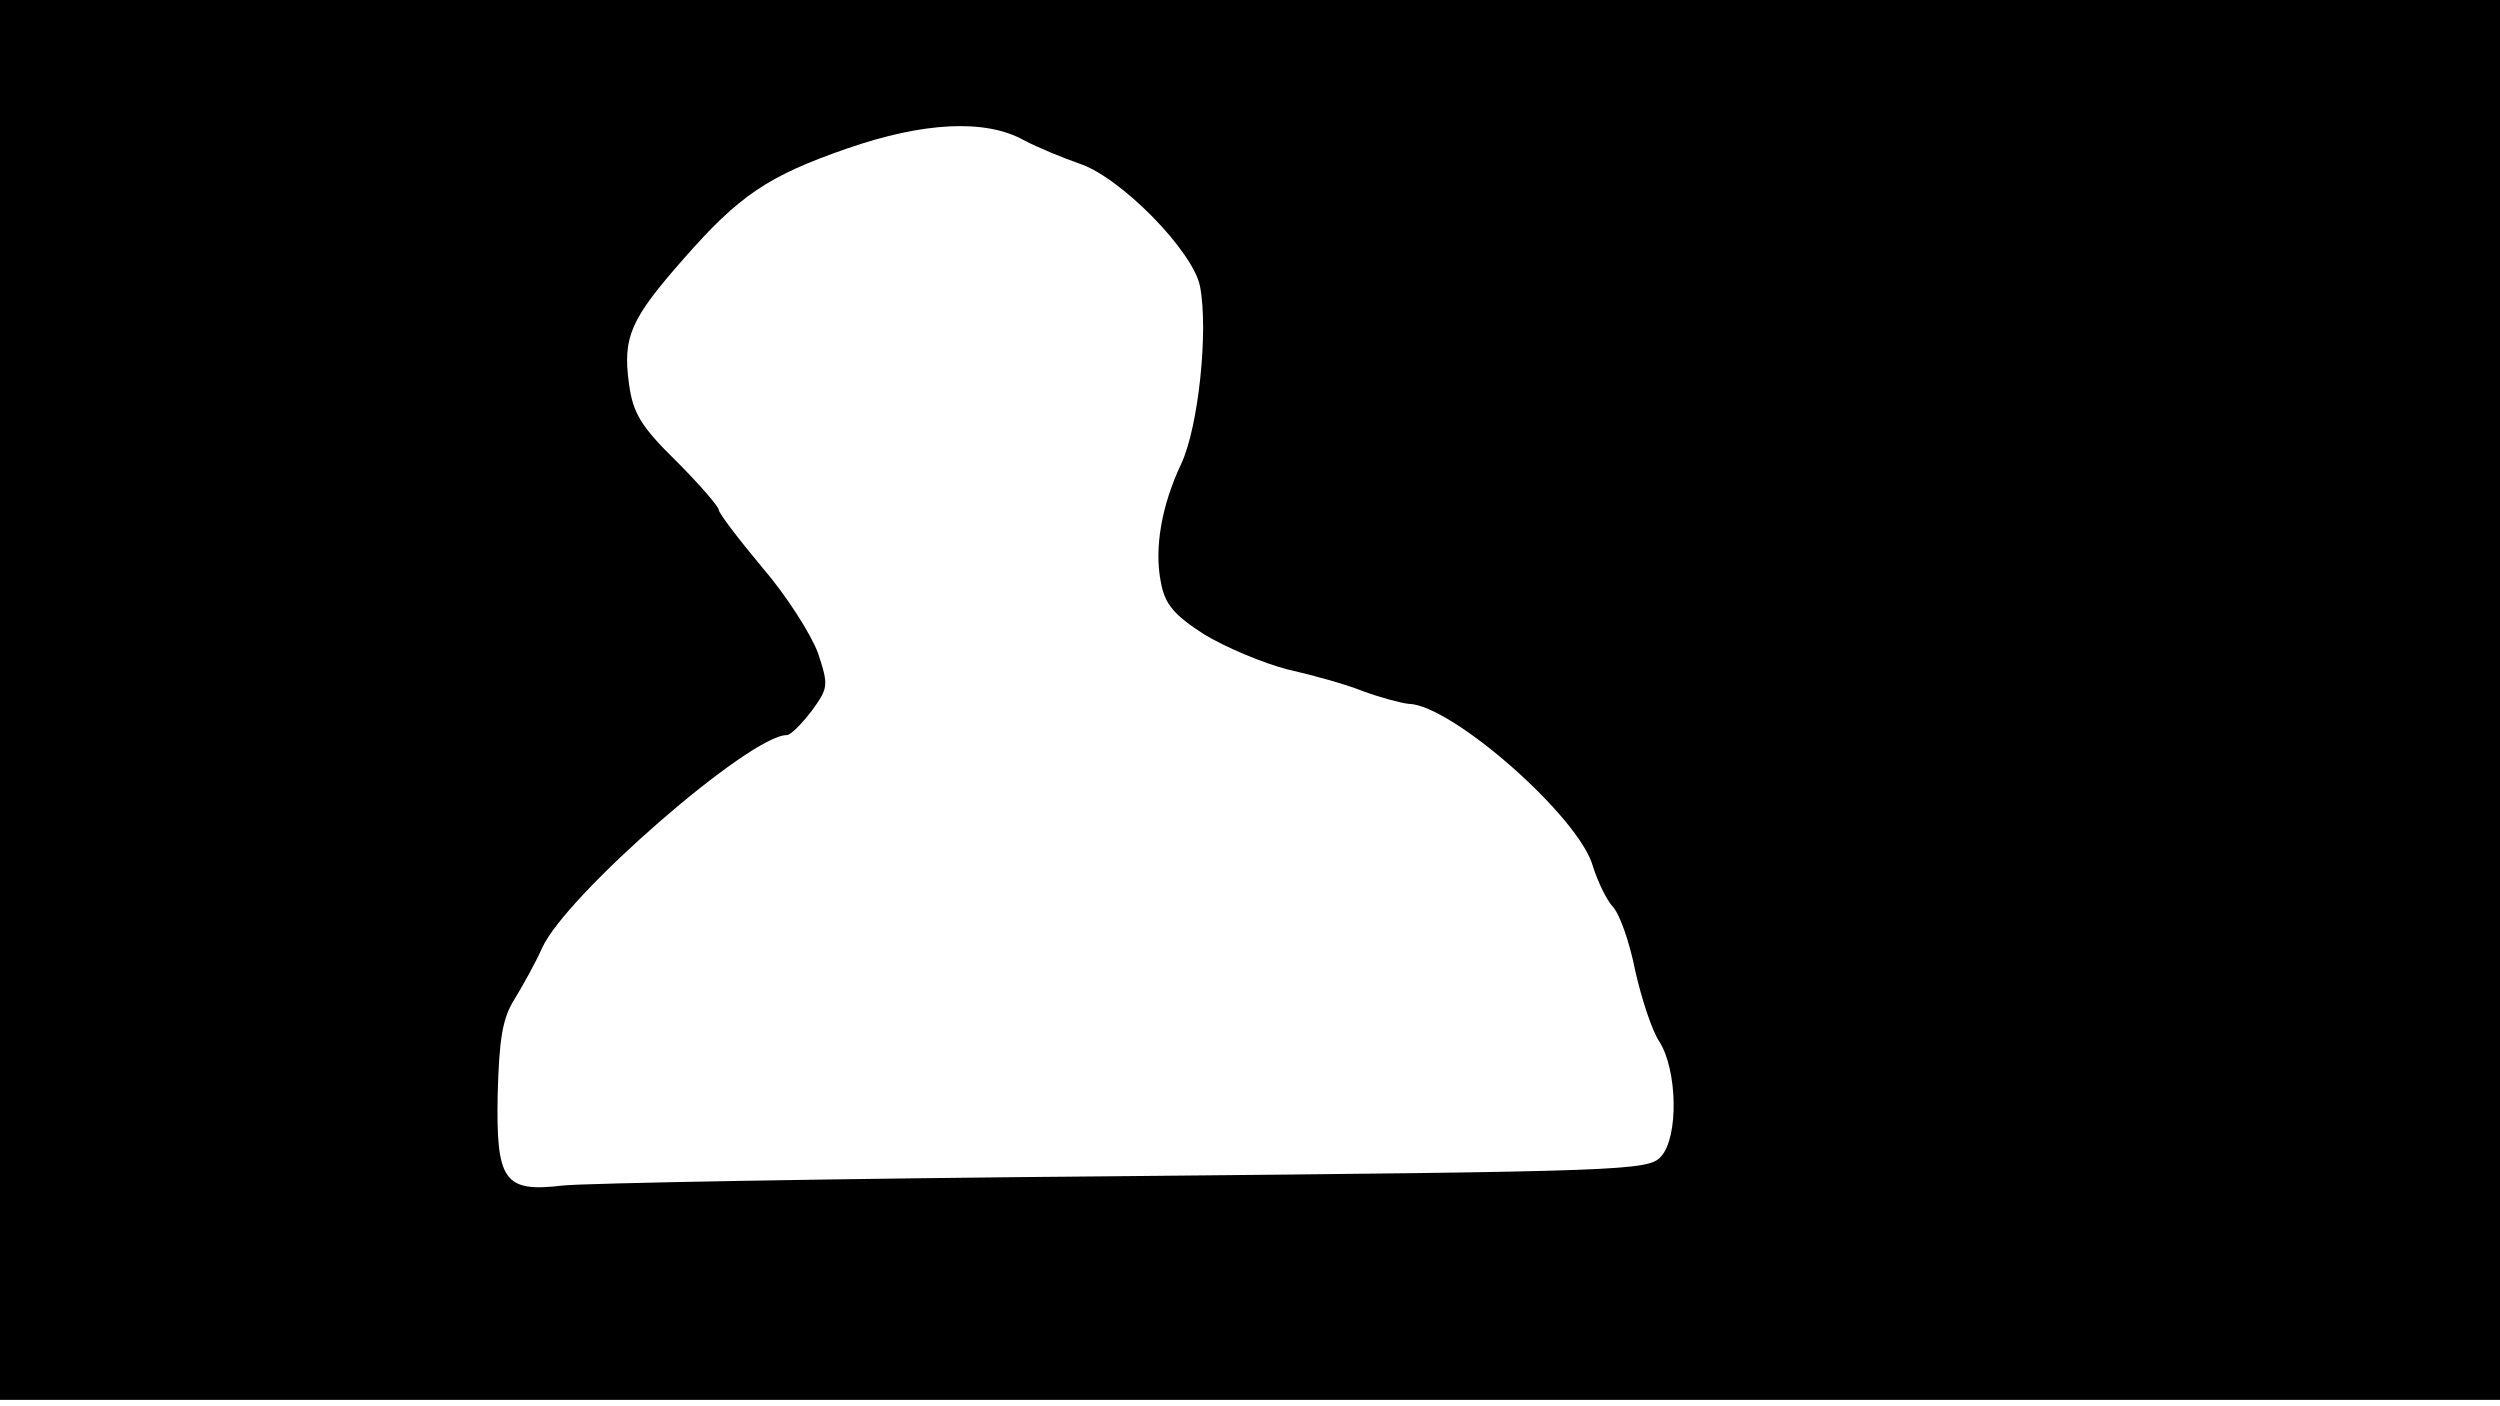 <svg version="1.0" xmlns="http://www.w3.org/2000/svg"
 width="668px" style="transform:scale(1,1.001);" height="375.75px" viewBox="0 0 320 180"
 preserveAspectRatio="xMidYMid meet">
<g transform="translate(0,180) scale(0.1,-0.1)"
fill="#000000" stroke="none">
<path d="M0 905 l0 -895 1600 0 1600 0 0 895 0 895 -1600 0 -1600 0 0 -895z m1310 716
c19 -10 51 -23 71 -30 53 -17 146 -112 155 -157 11 -57 -2 -180 -24 -227 -25
-53 -35 -108 -26 -152 5 -27 16 -41 55 -66 28 -17 76 -37 107 -45 31 -7 75
-19 97 -28 22 -8 48 -15 58 -16 55 -1 219 -145 236 -208 6 -19 17 -42 25 -51
9 -9 22 -46 29 -82 8 -35 21 -76 31 -91 23 -36 25 -122 2 -147 -16 -18 -47
-19 -689 -25 -370 -3 -692 -9 -717 -12 -75 -9 -85 6 -83 116 2 72 6 98 22 123
11 18 27 47 35 65 31 68 266 272 313 272 5 0 19 14 32 31 21 29 22 32 8 74 -9
24 -40 73 -71 109 -31 37 -56 70 -56 74 0 4 -24 32 -54 62 -46 45 -56 62 -61
100 -8 59 2 82 70 159 71 81 108 106 209 141 98 34 177 38 226 11z"/>
</g>
</svg>
